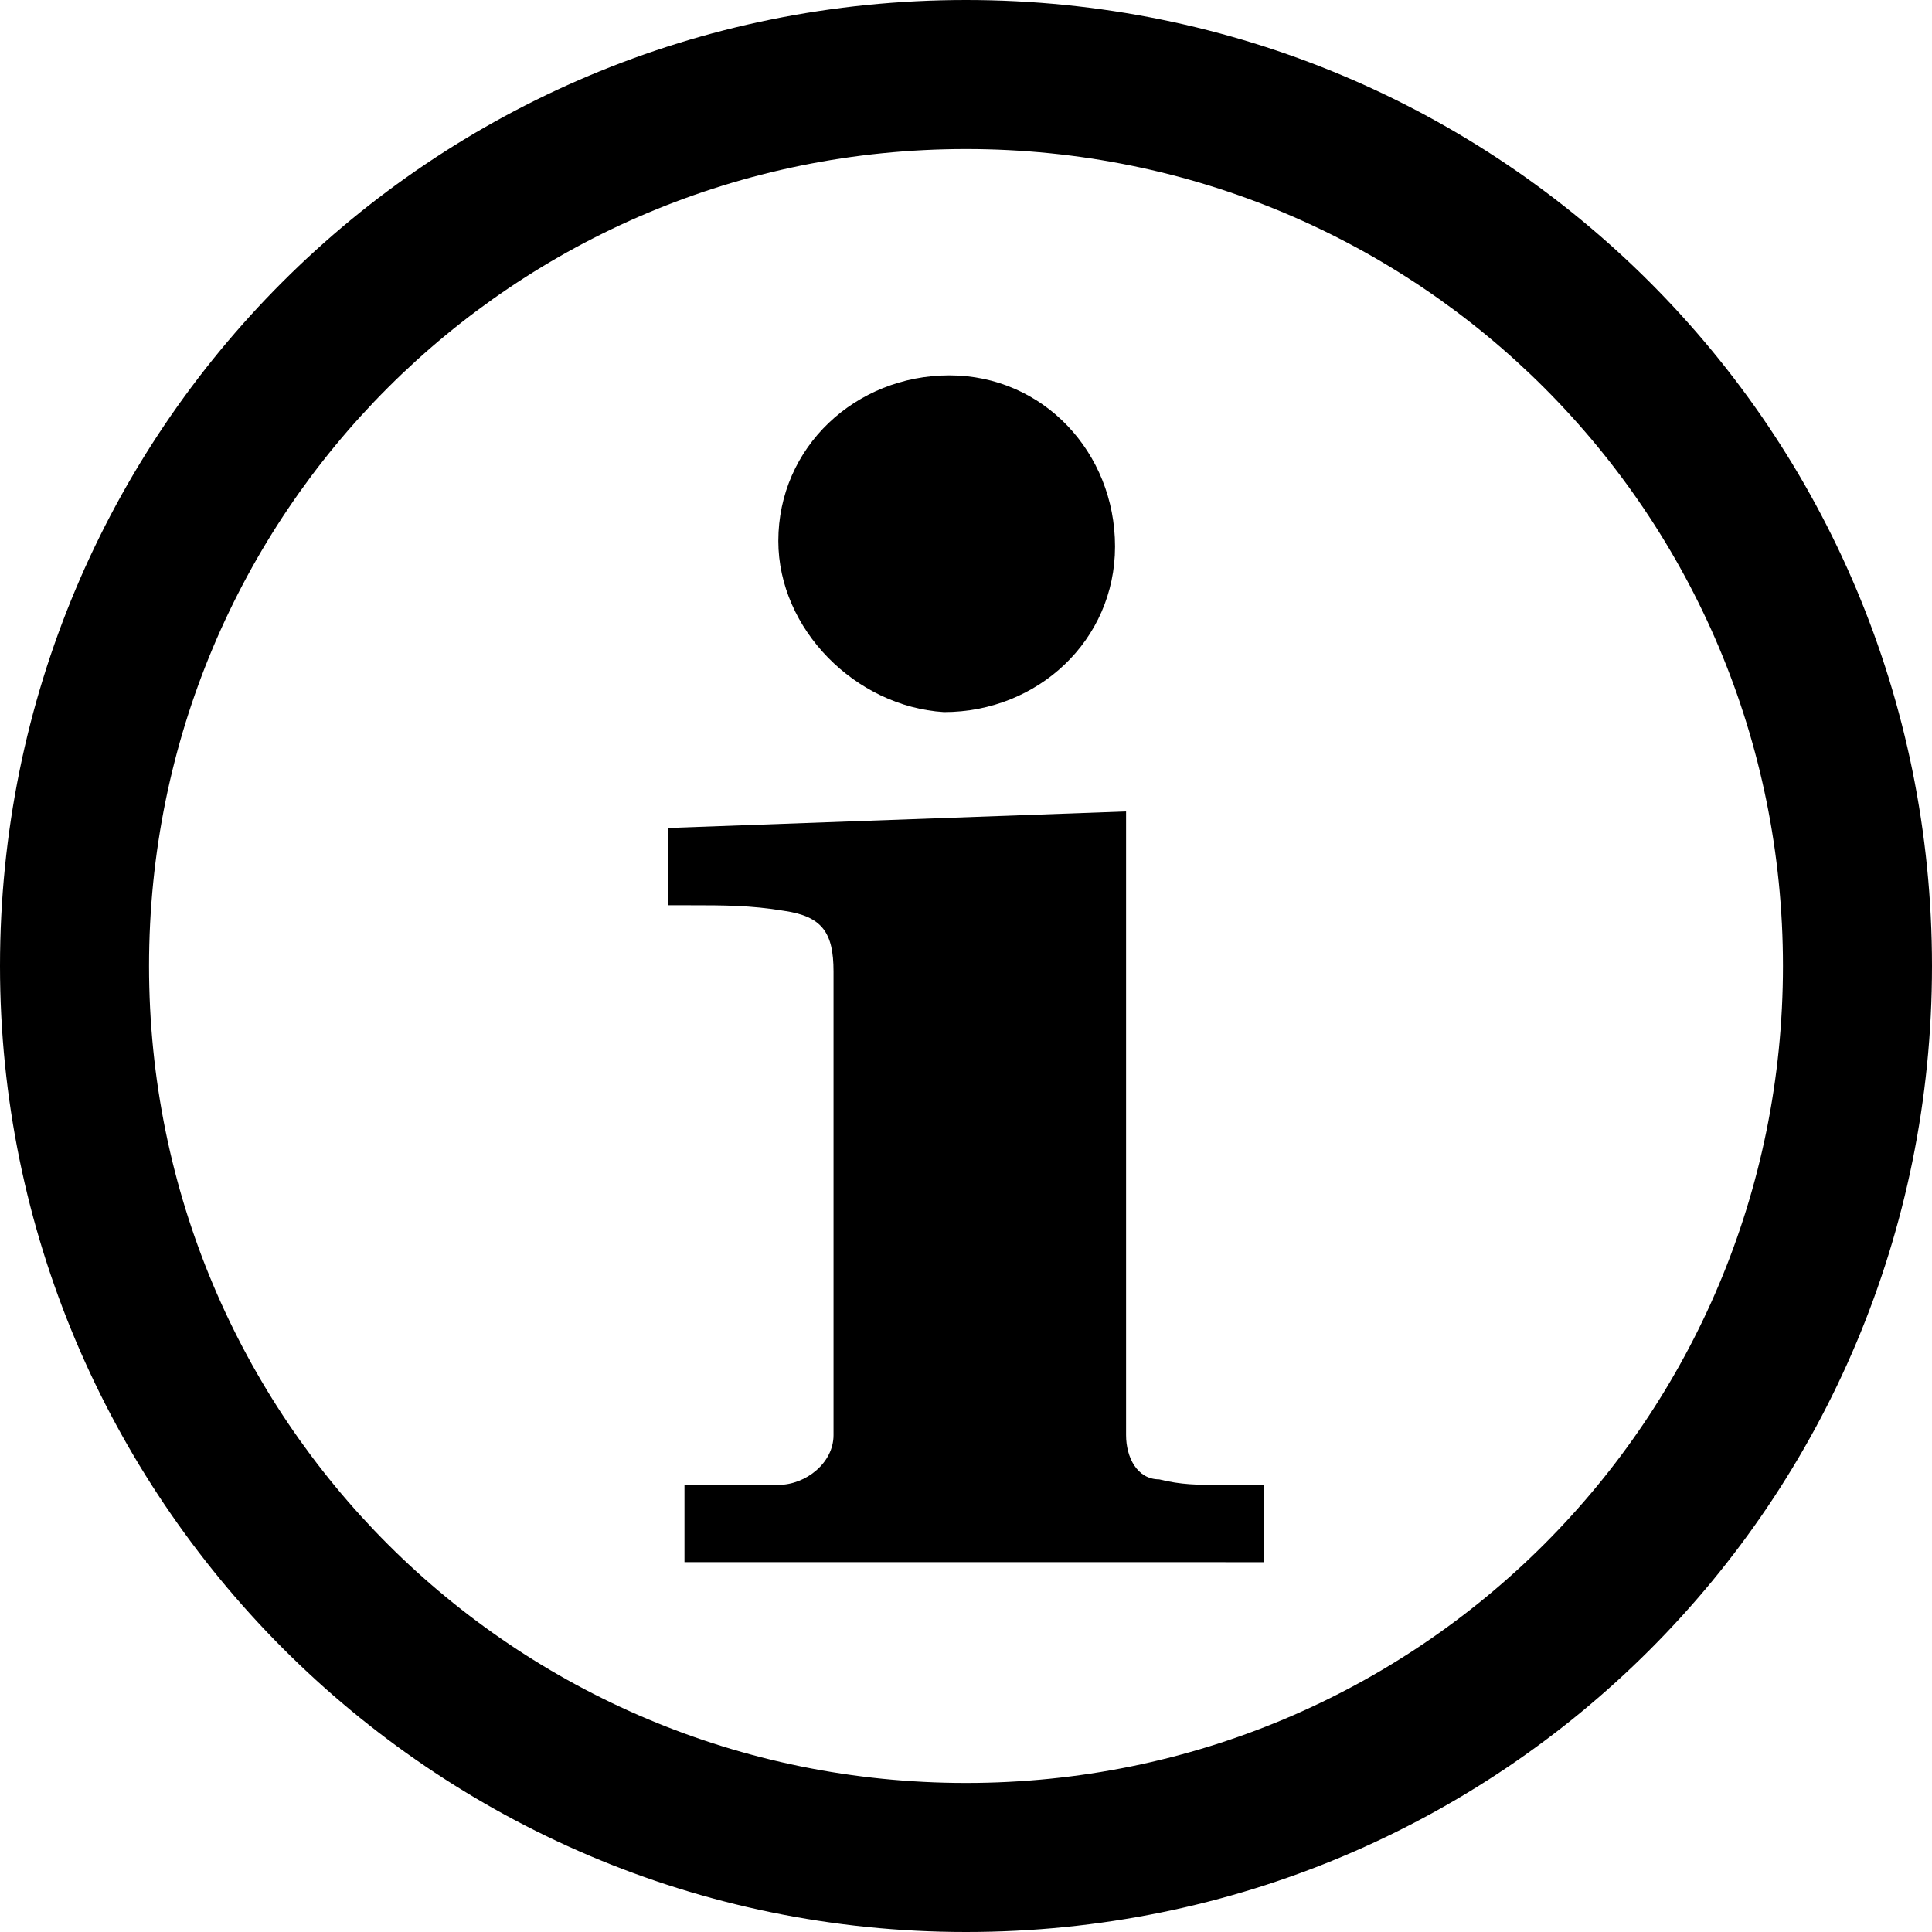 <?xml version="1.0" encoding="utf-8"?>
<svg version="1.1" id="OBSVG" xmlns="http://www.w3.org/2000/svg" xmlns:xlink="http://www.w3.org/1999/xlink" x="0px" y="0px"
	 viewBox="0 0 35 35" style="enable-background:new 0 0 35 35;" xml:space="preserve">
<style type="text/css">
	.st0{fill:#000000;}
</style>
<g>
	<path class="st0" d="M0,17.5C0,7.8,7.8,0,17.5,0S35,7.8,35,17.5S27.2,35,17.5,35l0,0C7.8,35,0,27.1,0,17.5z M17.5,32.3
		c8.2,0,14.8-6.6,14.8-14.8S25.7,2.7,17.5,2.7C9.3,2.7,2.7,9.3,2.7,17.5S9.3,32.3,17.5,32.3L17.5,32.3z"/>
	<path class="st0" d="M12.1,16.4V15l8.3-0.3V26c0,0.4,0.2,0.8,0.6,0.8c0.4,0.1,0.7,0.1,1.1,0.1c0.3,0,0.5,0,0.8,0v1.4H12.4v-1.4
		c0.1,0,0.2,0,0.3,0c0.5,0,0.9,0,1.4,0s1-0.4,1-0.9c0-0.1,0-0.1,0-0.2v-8.2c0-0.7-0.2-1-0.9-1.1c-0.6-0.1-1.1-0.1-1.7-0.1L12.1,16.4
		z"/>
	<path class="st0" d="M14.1,9.8c0-1.7,1.4-3,3.1-3s3,1.4,3,3.1s-1.4,3-3.1,3l0,0C15.5,12.8,14.1,11.4,14.1,9.8z"/>
</g>
</svg>
